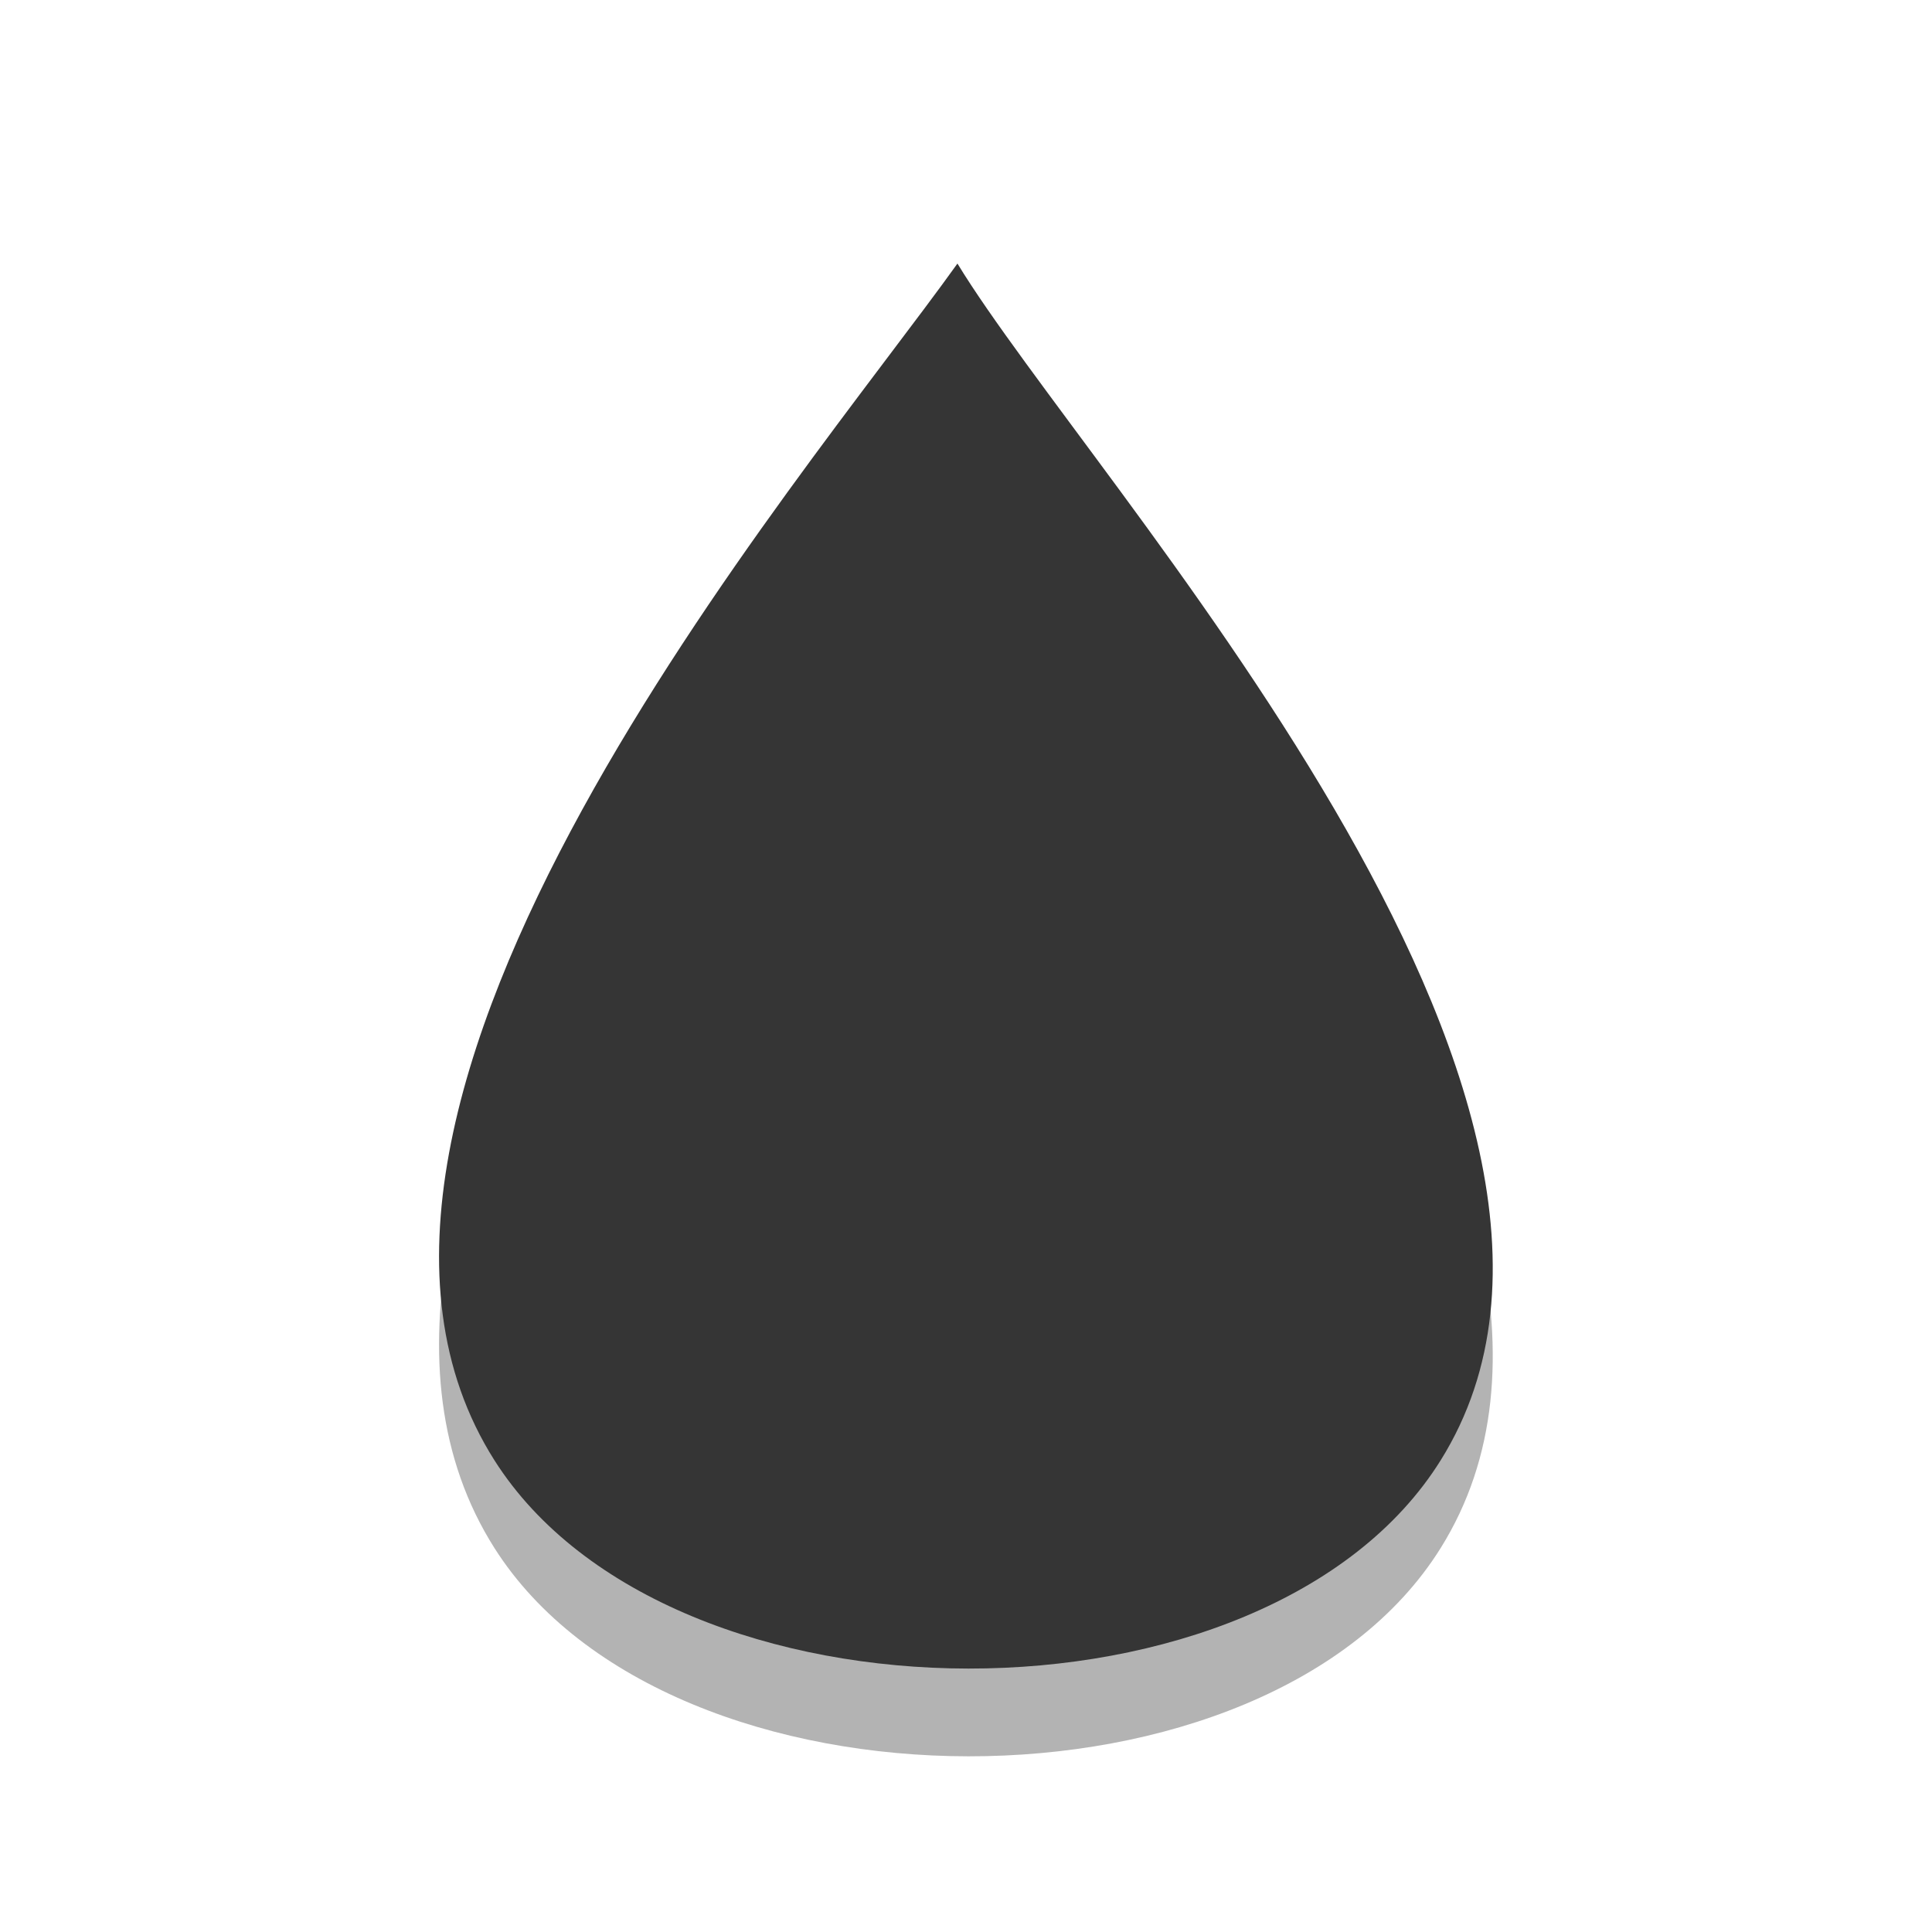<svg width="22" xmlns="http://www.w3.org/2000/svg" viewBox="0 0 6.209 6.209" height="22" xmlns:xlink="http://www.w3.org/1999/xlink">
<defs/>
<path style="opacity:.3" d="M 3.077,1.129 C 2.573,1.835 0.86,3.825 1.589,4.975 c 0.565,0.89 2.483,0.895 3.041,0 C 5.357,3.811 3.506,1.835 3.077,1.129 z"/>
<path style="fill:#353535" d="M 3.077,0.847 C 2.573,1.552 0.86,3.543 1.589,4.693 c 0.565,0.89 2.483,0.895 3.041,0 C 5.357,3.529 3.506,1.552 3.077,0.847 z"/>
</svg>

